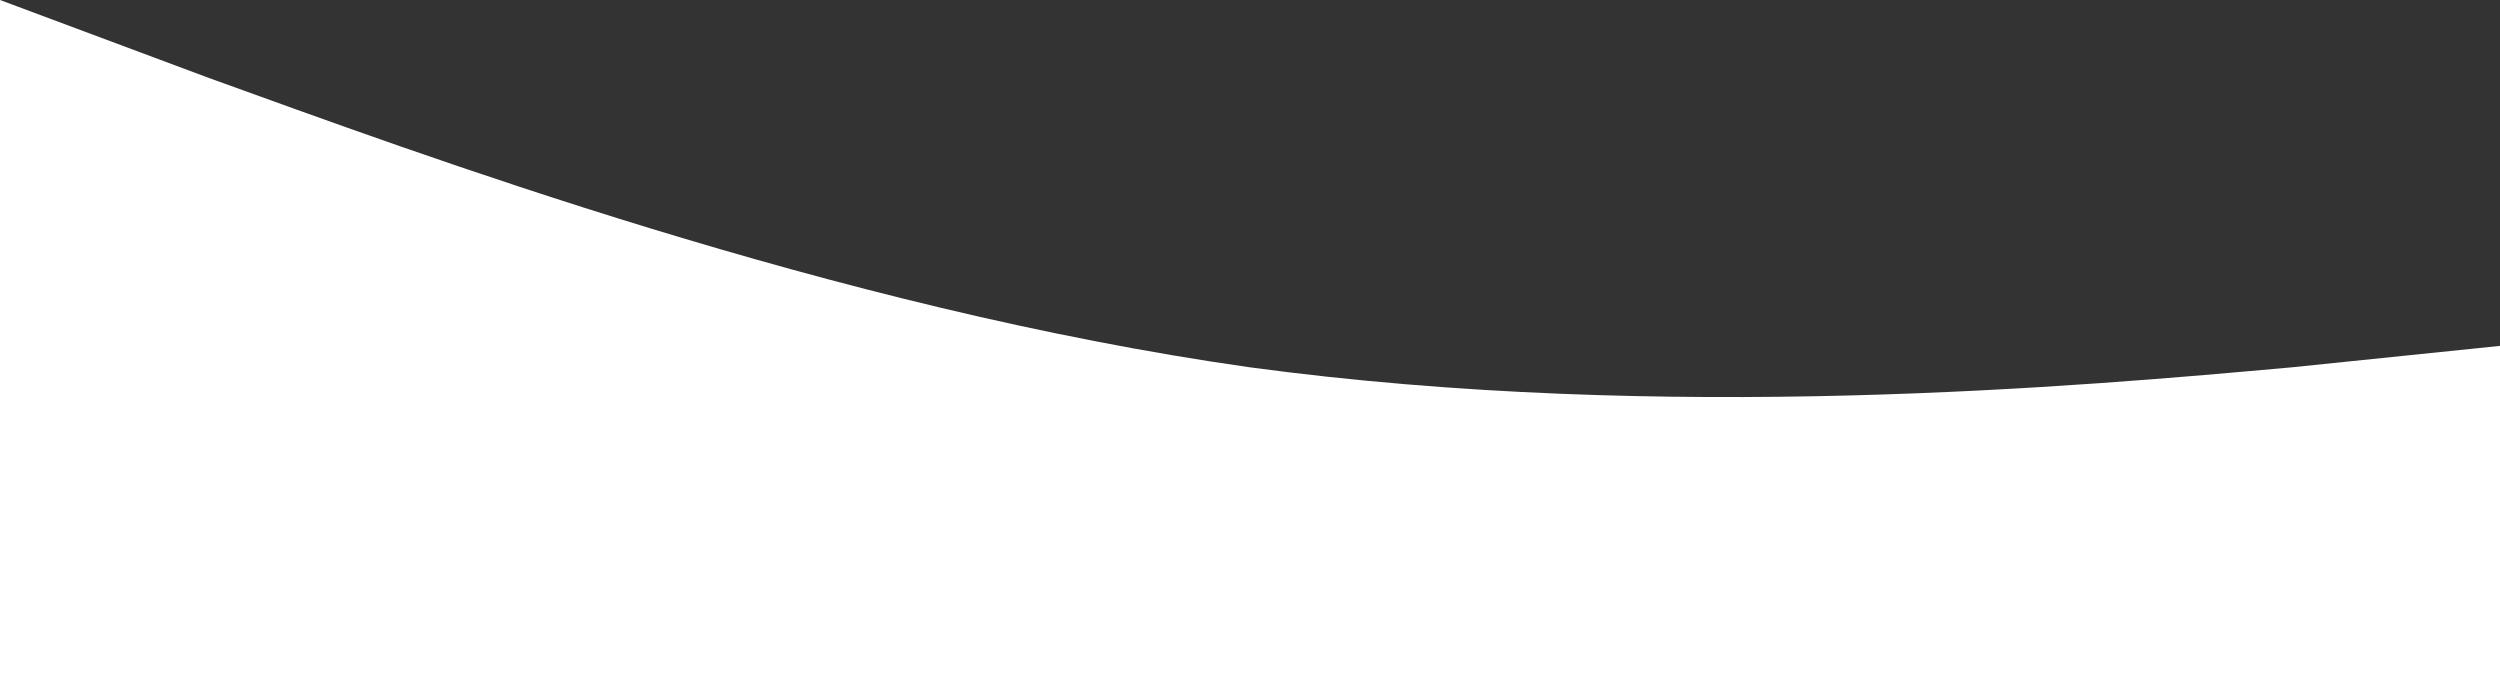 <svg width="1440" height="400" viewBox="0 0 1440 400" fill="none" xmlns="http://www.w3.org/2000/svg">
<rect x="0" y="0" width="1440" height="400" fill="#333333" stroke="none"/>
<path fill-rule="evenodd" clip-rule="evenodd" d="M1440 199.228L1320 211.583C1200 222.394 960 244.015 720 211.583C480 177.606 240 88.031 120 44.788L0 0V400H120C240 400 480 400 720 400C960 400 1200 400 1320 400H1440V199.228Z" fill="white"/>
</svg>
